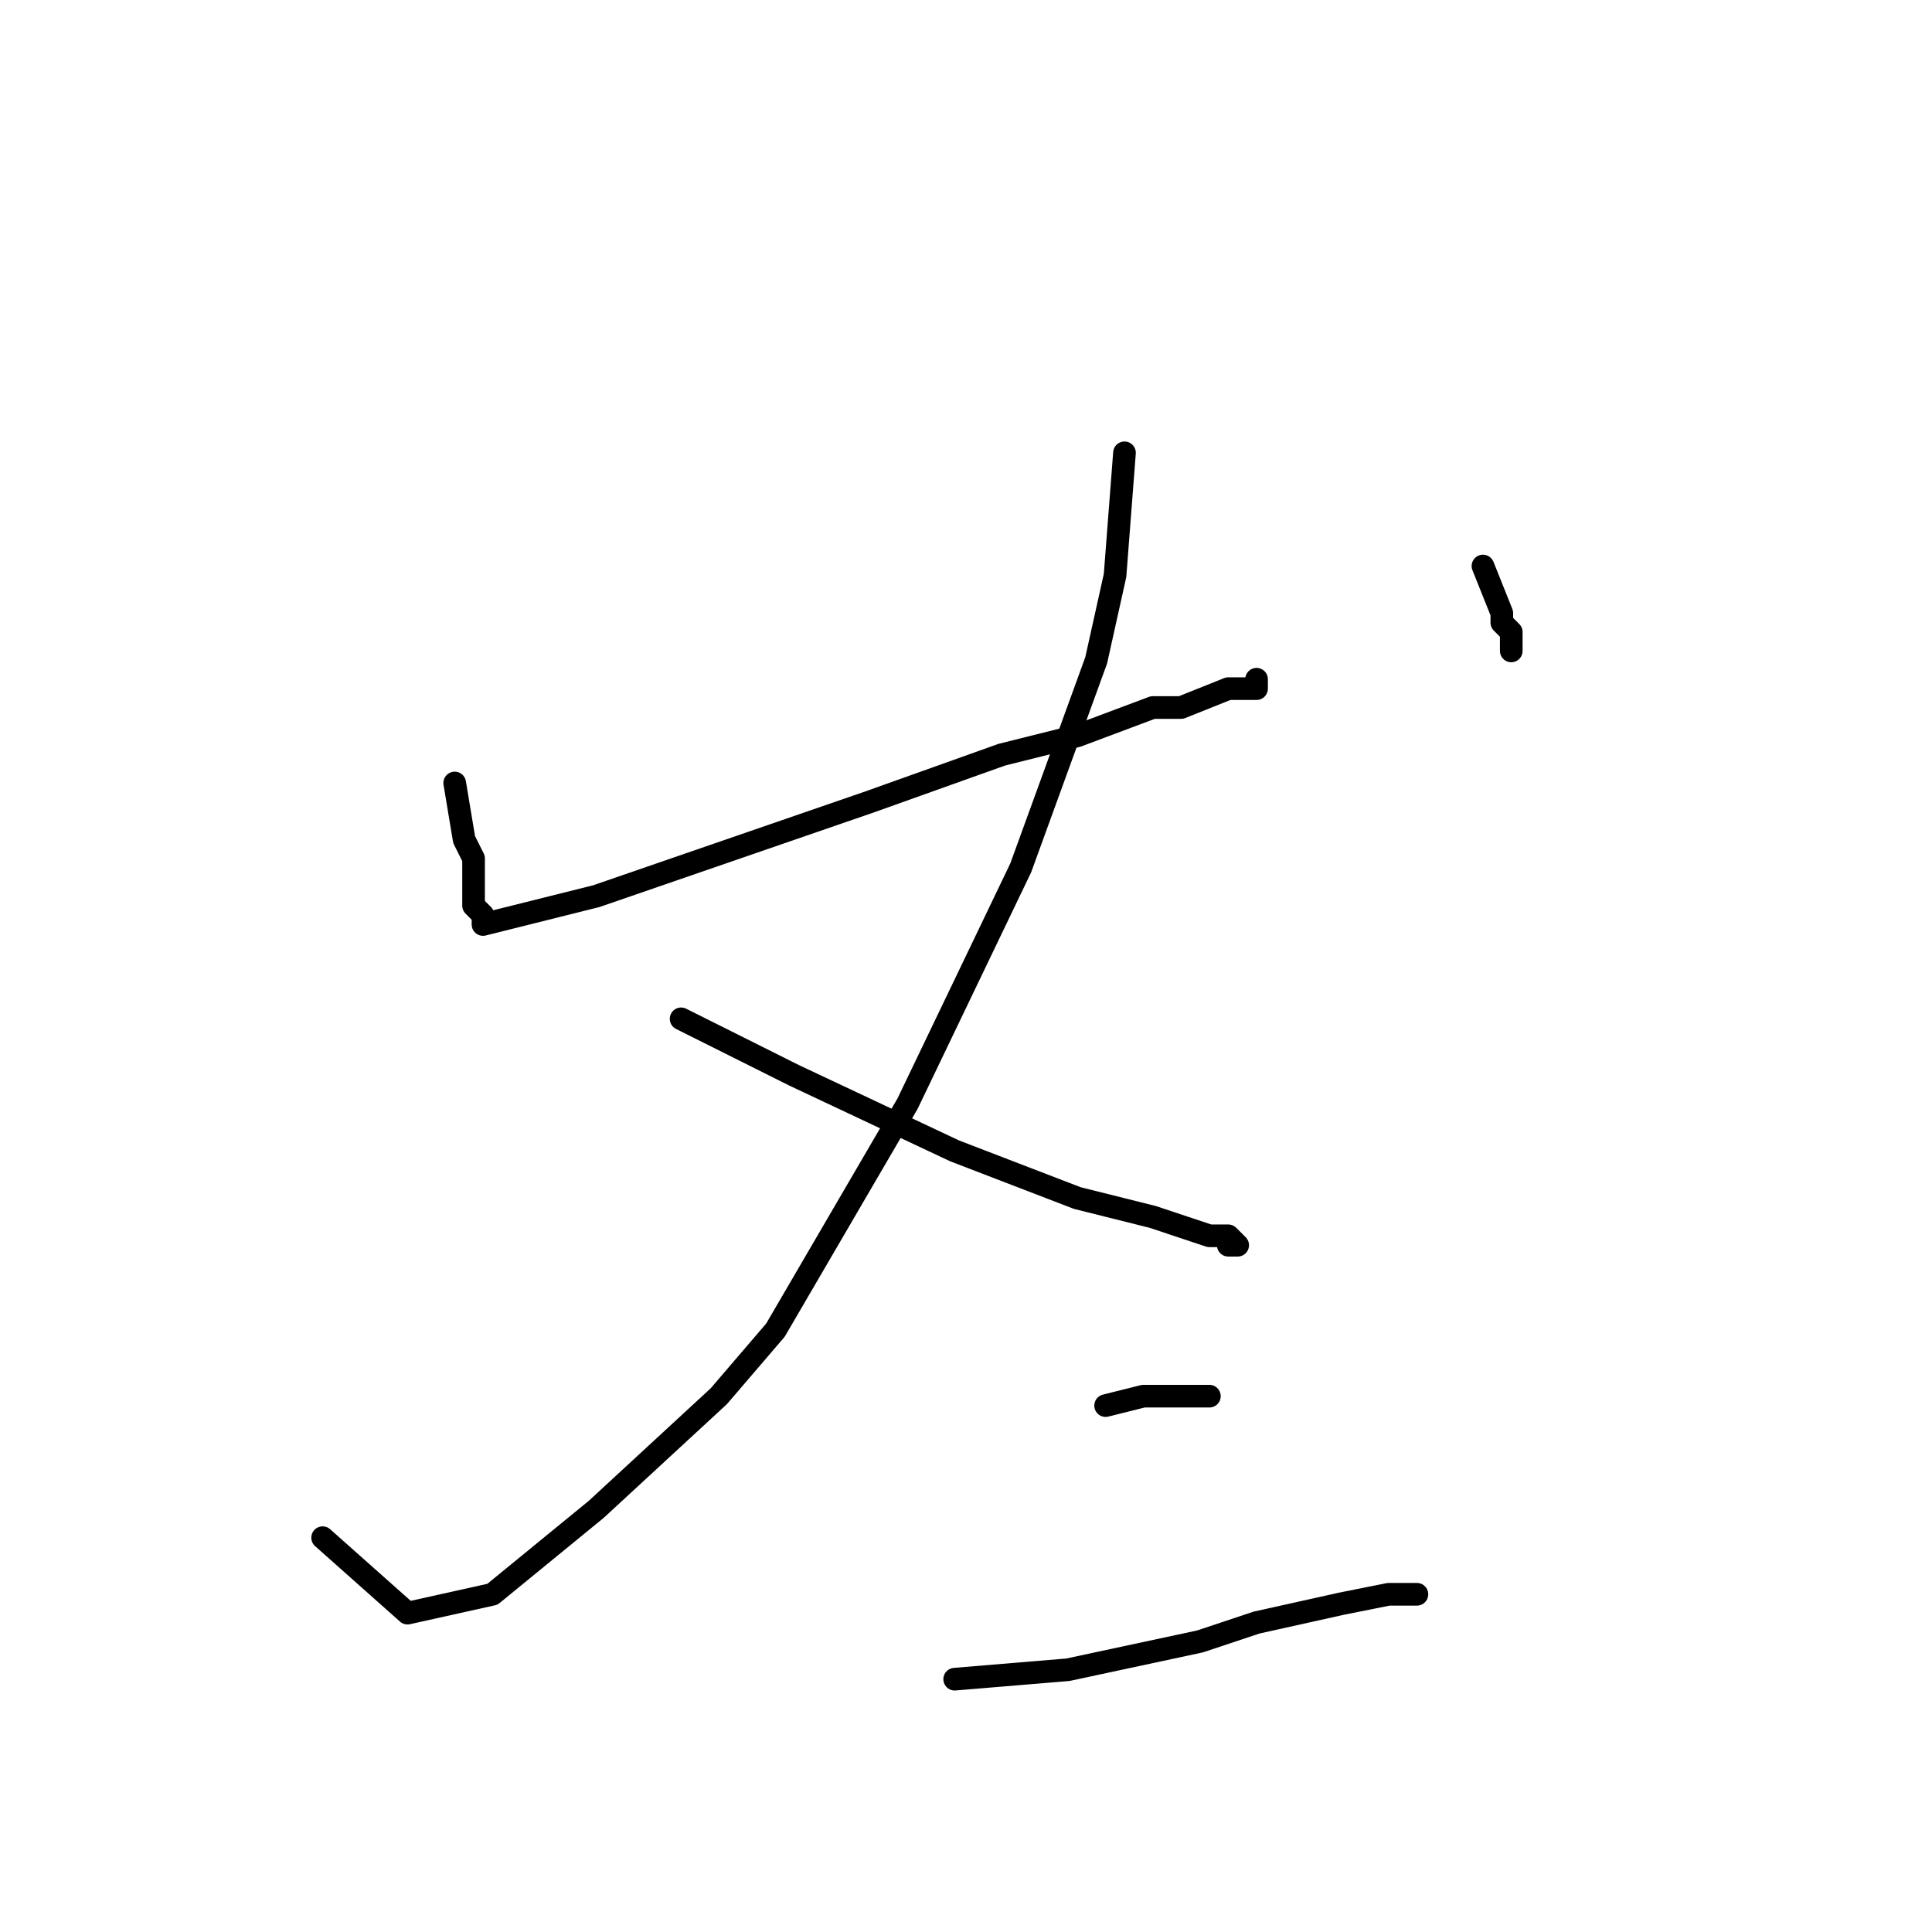 <?xml version="1.0" standalone="no"?>
    <svg width="256" height="256" xmlns="http://www.w3.org/2000/svg" version="1.1">
    <polyline stroke="black" stroke-width="3" stroke-linecap="round" fill="transparent" stroke-linejoin="round" points="147.75 57.5 " />
        <polyline stroke="black" stroke-width="3" stroke-linecap="round" fill="transparent" stroke-linejoin="round" points="147 57 " />
        <polyline stroke="black" stroke-width="3" stroke-linecap="round" fill="transparent" stroke-linejoin="round" points="60.25 103.75 61.5 111.25 62.75 113.75 62.75 118.75 62.75 120 64 121.25 64 122.5 79 118.75 115.25 106.25 132.75 100 142.75 97.5 152.75 93.75 156.5 93.75 162.75 91.25 165.25 91.25 166.5 91.25 166.5 90 166.5 90 " />
        <polyline stroke="black" stroke-width="3" stroke-linecap="round" fill="transparent" stroke-linejoin="round" points="196.5 75 199 81.25 199 82.5 200.25 83.75 200.25 85 200.25 86.25 200.25 86.25 " />
        <polyline stroke="black" stroke-width="3" stroke-linecap="round" fill="transparent" stroke-linejoin="round" points="149 60 147.75 76.25 145.25 87.5 135.25 115 120.25 146.25 102.75 176.25 95.25 185 79 200 65.25 211.25 54 213.75 42.75 203.75 42.75 203.75 " />
        <polyline stroke="black" stroke-width="3" stroke-linecap="round" fill="transparent" stroke-linejoin="round" points="90.25 135 105.25 142.5 126.5 152.5 142.75 158.75 152.75 161.25 156.5 162.5 160.25 163.75 161.5 163.75 162.75 163.75 164 165 162.75 165 162.75 165 " />
        <polyline stroke="black" stroke-width="3" stroke-linecap="round" fill="transparent" stroke-linejoin="round" points="146.5 186.25 151.5 185 156.5 185 159 185 160.25 185 160.25 185 " />
        <polyline stroke="black" stroke-width="3" stroke-linecap="round" fill="transparent" stroke-linejoin="round" points="126.5 222.5 141.5 221.25 159 217.5 166.5 215 177.75 212.5 184 211.25 185.25 211.25 186.5 211.25 187.75 211.25 187.75 211.25 " />
        </svg>